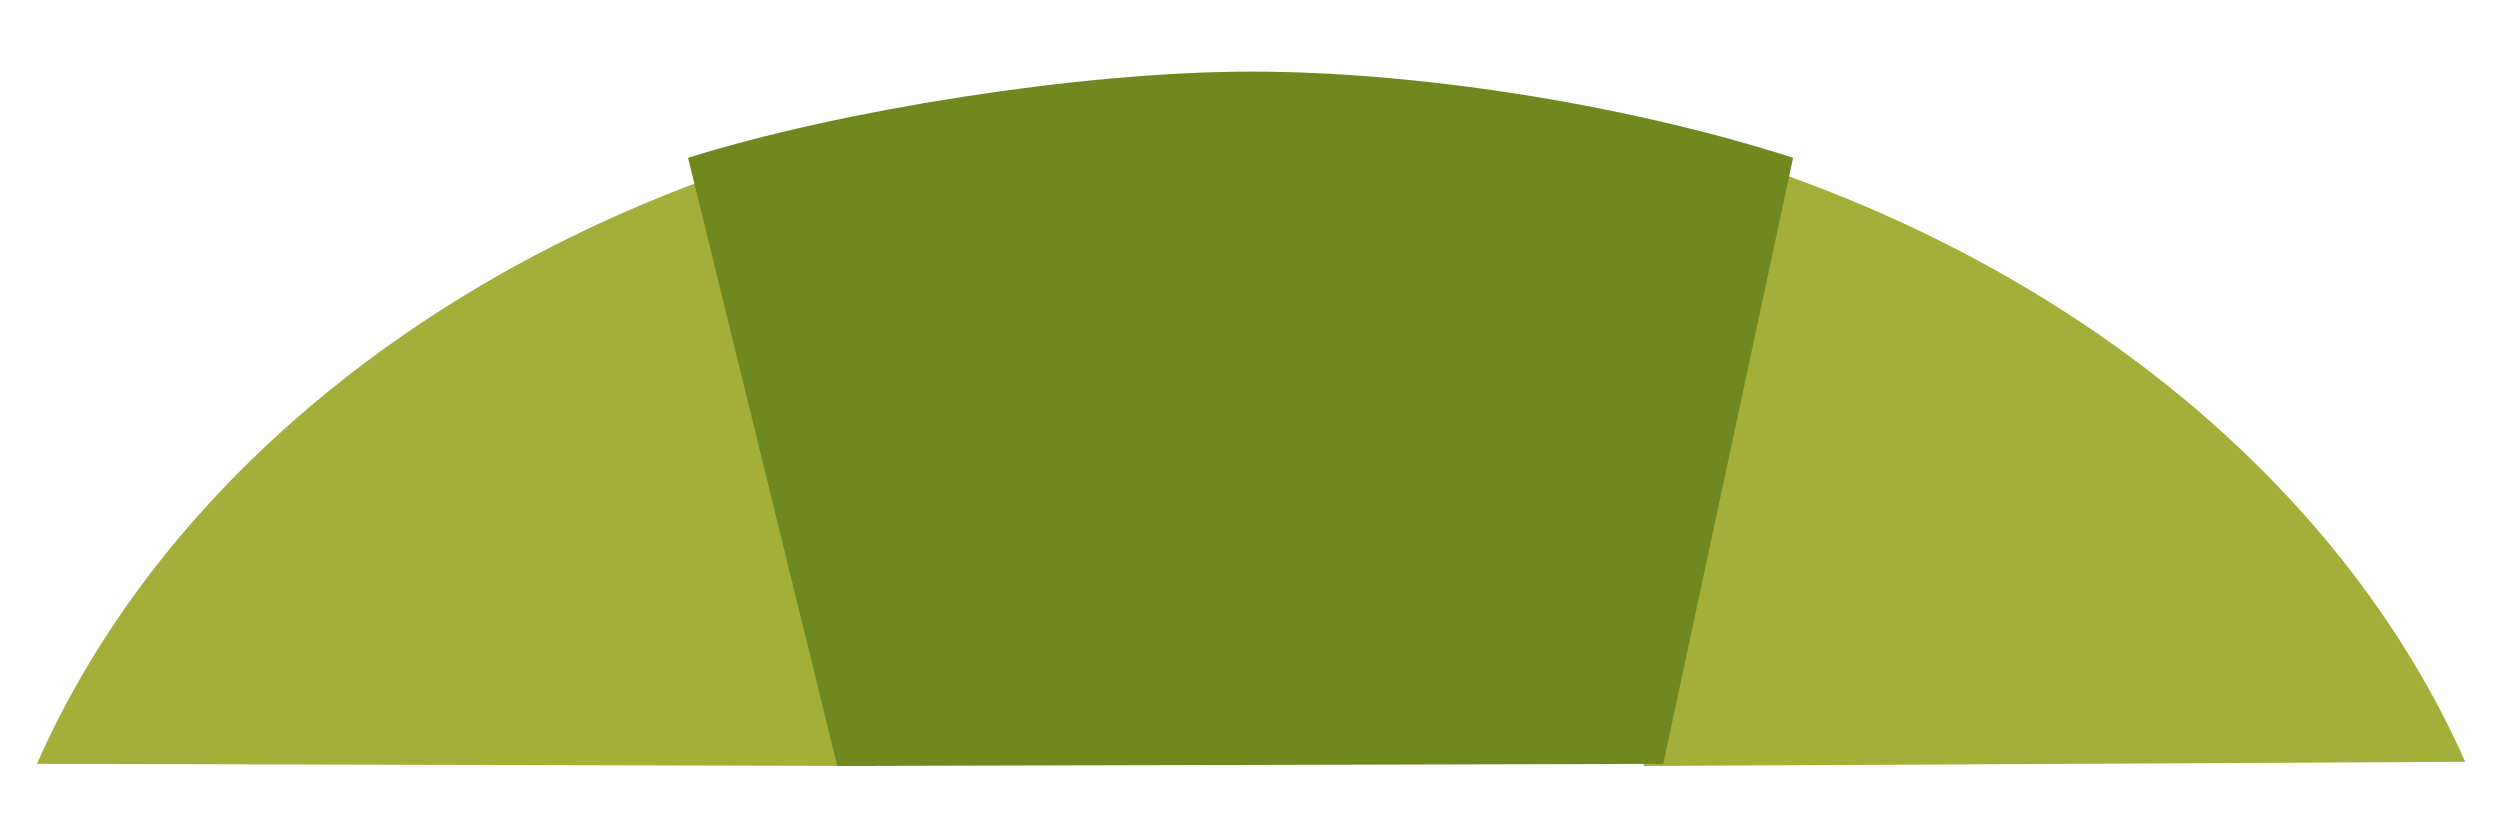 <?xml version="1.0" encoding="utf-8"?>
<!-- Generator: Adobe Illustrator 16.0.4, SVG Export Plug-In . SVG Version: 6.00 Build 0)  -->
<!DOCTYPE svg PUBLIC "-//W3C//DTD SVG 1.1//EN" "http://www.w3.org/Graphics/SVG/1.1/DTD/svg11.dtd">
<svg version="1.1" id="Layer_1" xmlns="http://www.w3.org/2000/svg" xmlns:xlink="http://www.w3.org/1999/xlink" x="0px" y="0px"
	 width="471.333px" height="154.75px" viewBox="0 0 471.333 154.75" enable-background="new 0 0 471.333 154.75"
	 xml:space="preserve">
<path fill="#A4AF3A" d="M144.287,29.978C80.25,50.408,29.859,92.084,6.961,144.013l157.974,0.405L144.287,29.978z"/>
<path fill="#A4AF3A" d="M329.982,30.742l-20.134,113.676l154.937-0.79C442.088,92.515,392.746,51.38,329.982,30.742z"/>
<path fill="#70891E" d="M338.057,29.757C309.072,20.365,269.261,13.5,235.935,13.5c-32.411,0-77.879,7.348-106.215,16.257
	l28.132,114.657l155.731-0.403L338.057,29.757z"/>
</svg>
